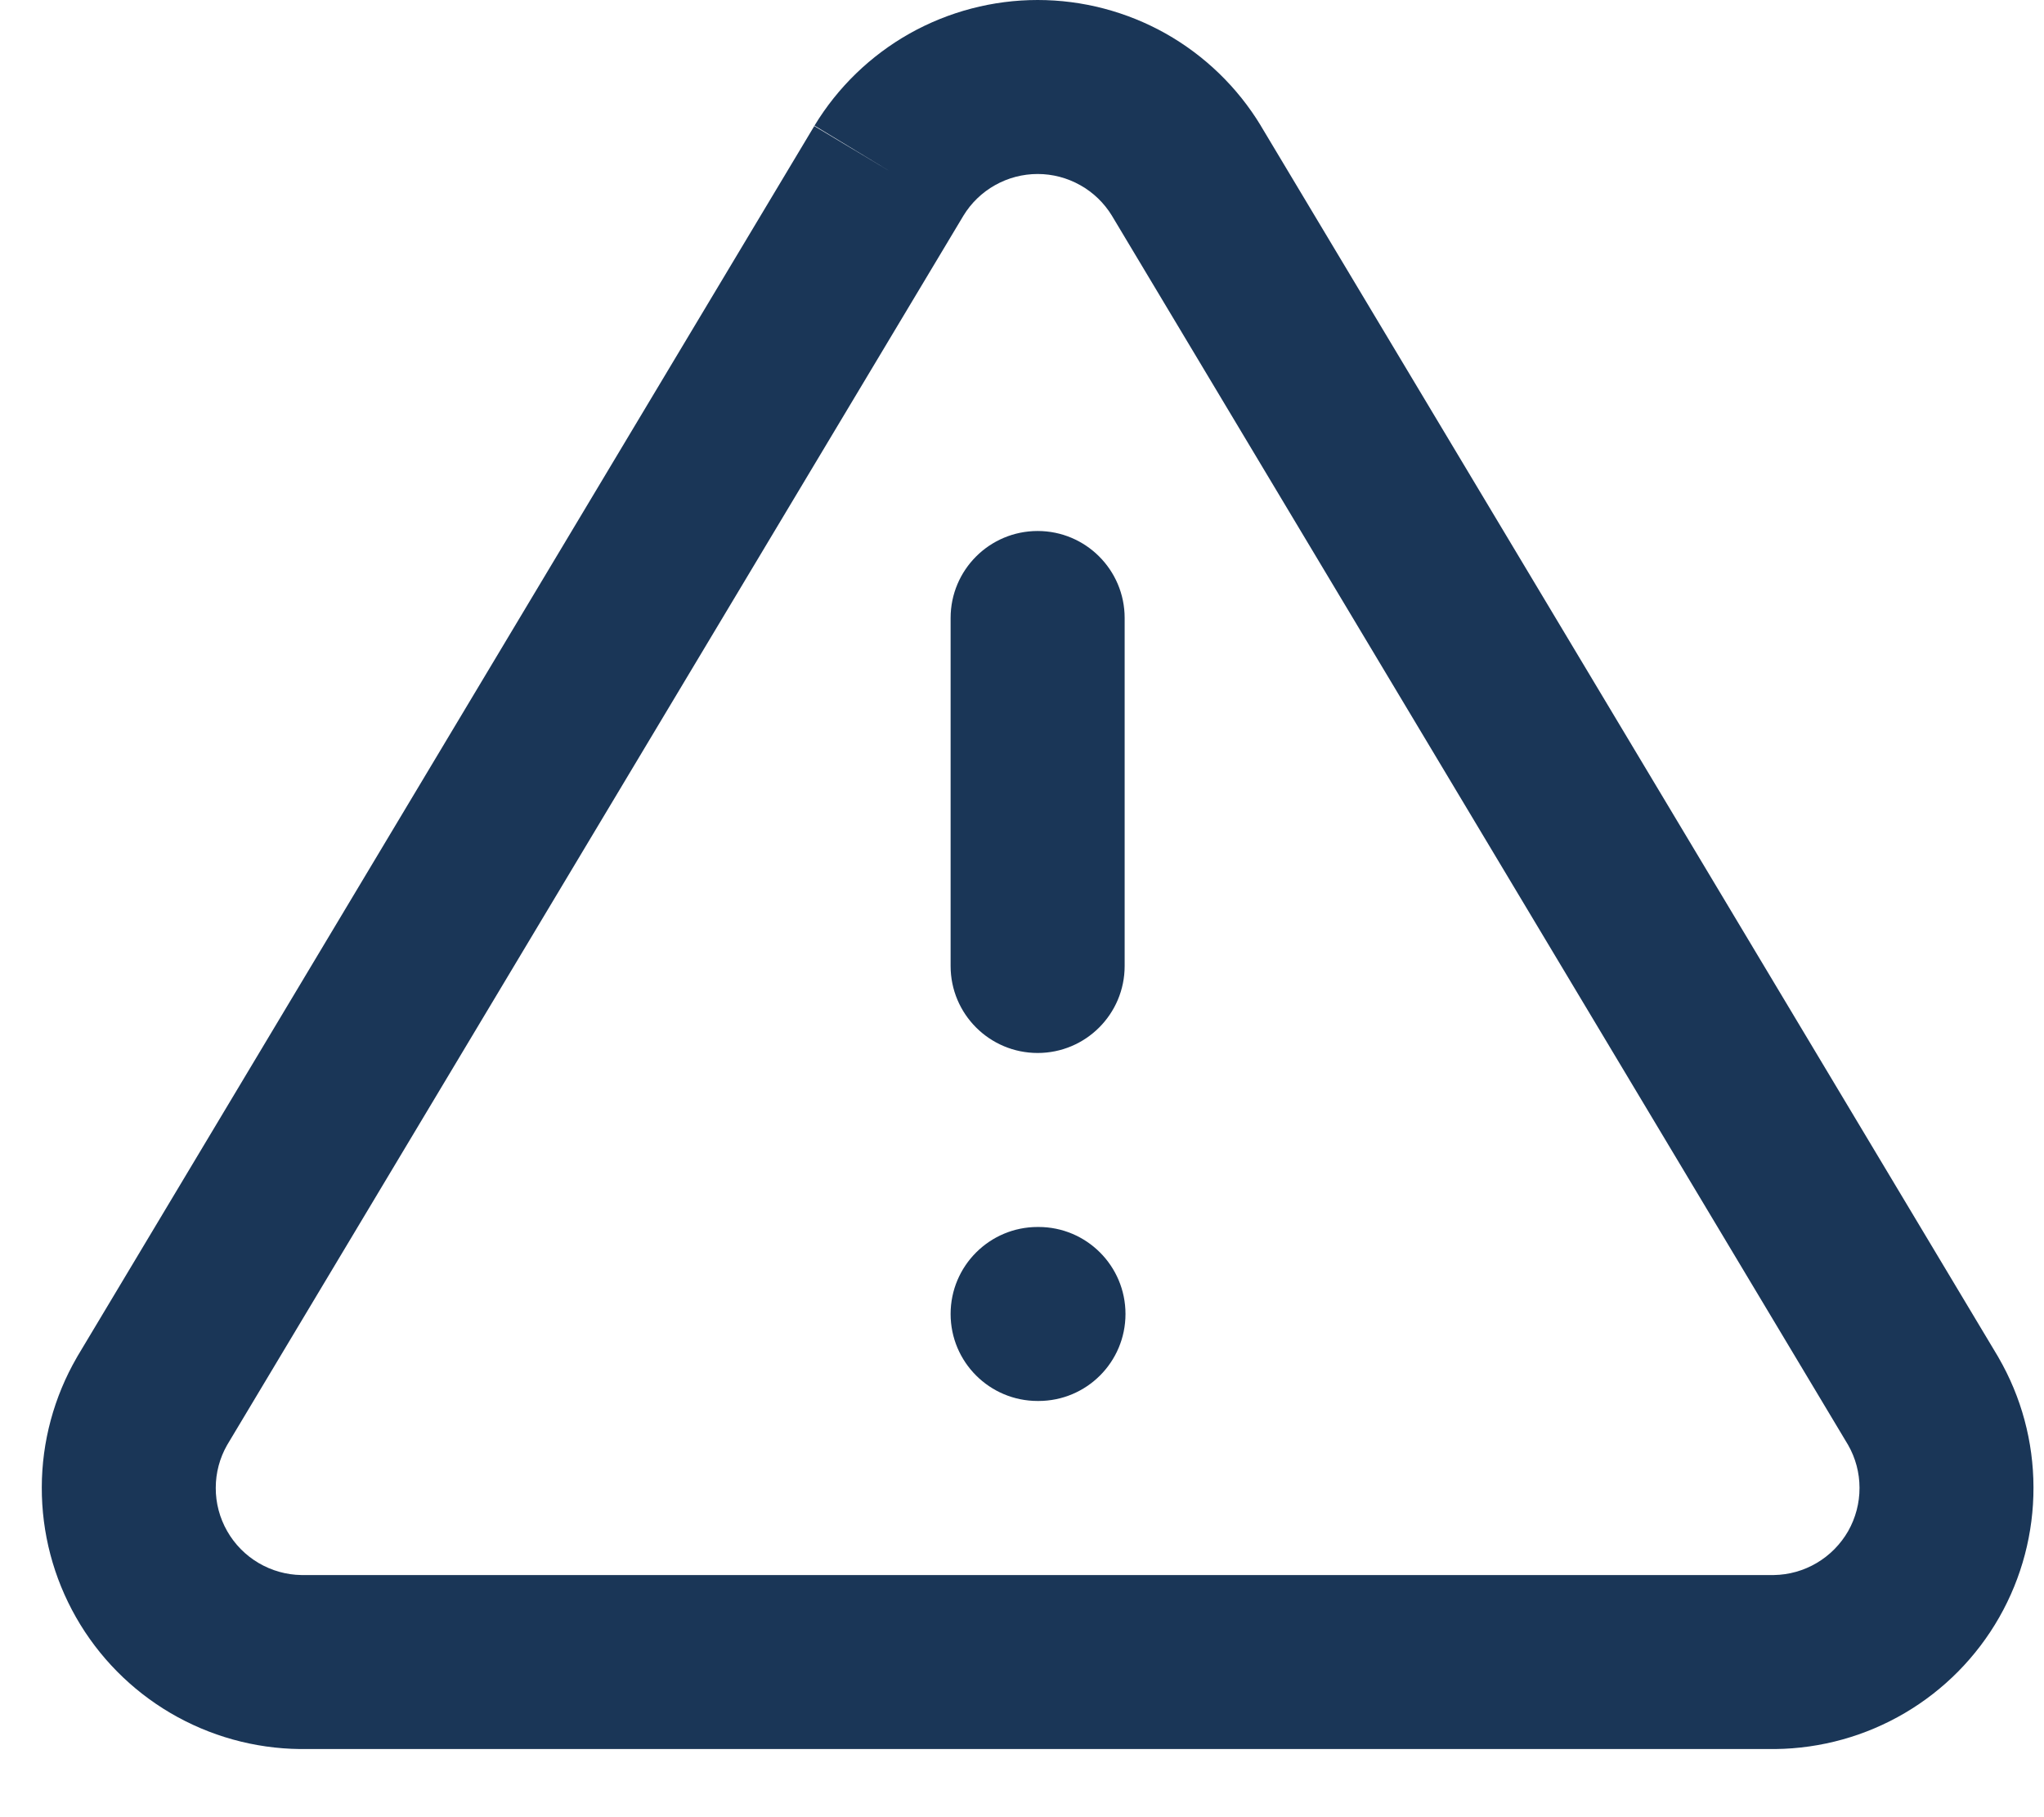 <svg width="27" height="24" viewBox="0 0 27 24" fill="none" xmlns="http://www.w3.org/2000/svg">
<path fill-rule="evenodd" clip-rule="evenodd" d="M12.015 0.443C12.532 0.153 13.114 0 13.707 0C14.299 0 14.882 0.153 15.398 0.443C15.914 0.734 16.347 1.153 16.654 1.659L16.657 1.665L26.39 17.913L26.399 17.929C26.701 18.45 26.86 19.041 26.861 19.643C26.863 20.245 26.707 20.837 26.409 21.36C26.111 21.883 25.681 22.319 25.162 22.624C24.644 22.929 24.054 23.093 23.452 23.1L23.439 23.1L3.961 23.1C3.359 23.093 2.77 22.929 2.251 22.624C1.732 22.319 1.302 21.883 1.004 21.36C0.706 20.837 0.55 20.245 0.552 19.643C0.553 19.041 0.713 18.45 1.014 17.929L1.023 17.913L10.756 1.665L11.742 2.255L10.759 1.659C11.066 1.153 11.499 0.734 12.015 0.443ZM12.726 2.849L3 19.085C2.902 19.257 2.85 19.451 2.85 19.65C2.849 19.85 2.901 20.047 3.001 20.222C3.1 20.396 3.243 20.541 3.416 20.643C3.588 20.744 3.782 20.799 3.981 20.802H23.432C23.631 20.799 23.826 20.744 23.997 20.643C24.17 20.541 24.313 20.396 24.413 20.222C24.512 20.047 24.564 19.85 24.563 19.65C24.563 19.451 24.511 19.257 24.413 19.085L14.689 2.851C14.689 2.851 14.688 2.85 14.688 2.849C14.585 2.681 14.442 2.542 14.27 2.446C14.098 2.349 13.904 2.298 13.707 2.298C13.509 2.298 13.315 2.349 13.143 2.446C12.972 2.542 12.828 2.681 12.726 2.849Z" fill="#1A3657"/>
<path fill-rule="evenodd" clip-rule="evenodd" d="M12.557 17.354C12.557 16.72 13.072 16.205 13.707 16.205H13.718C14.353 16.205 14.867 16.72 14.867 17.354C14.867 17.989 14.353 18.503 13.718 18.503H13.707C13.072 18.503 12.557 17.989 12.557 17.354Z" fill="#1A3657"/>
<path fill-rule="evenodd" clip-rule="evenodd" d="M13.707 7.013C14.341 7.013 14.856 7.527 14.856 8.162V12.758C14.856 13.393 14.341 13.907 13.707 13.907C13.072 13.907 12.557 13.393 12.557 12.758V8.162C12.557 7.527 13.072 7.013 13.707 7.013Z" fill="#1A3657"/>
</svg>
